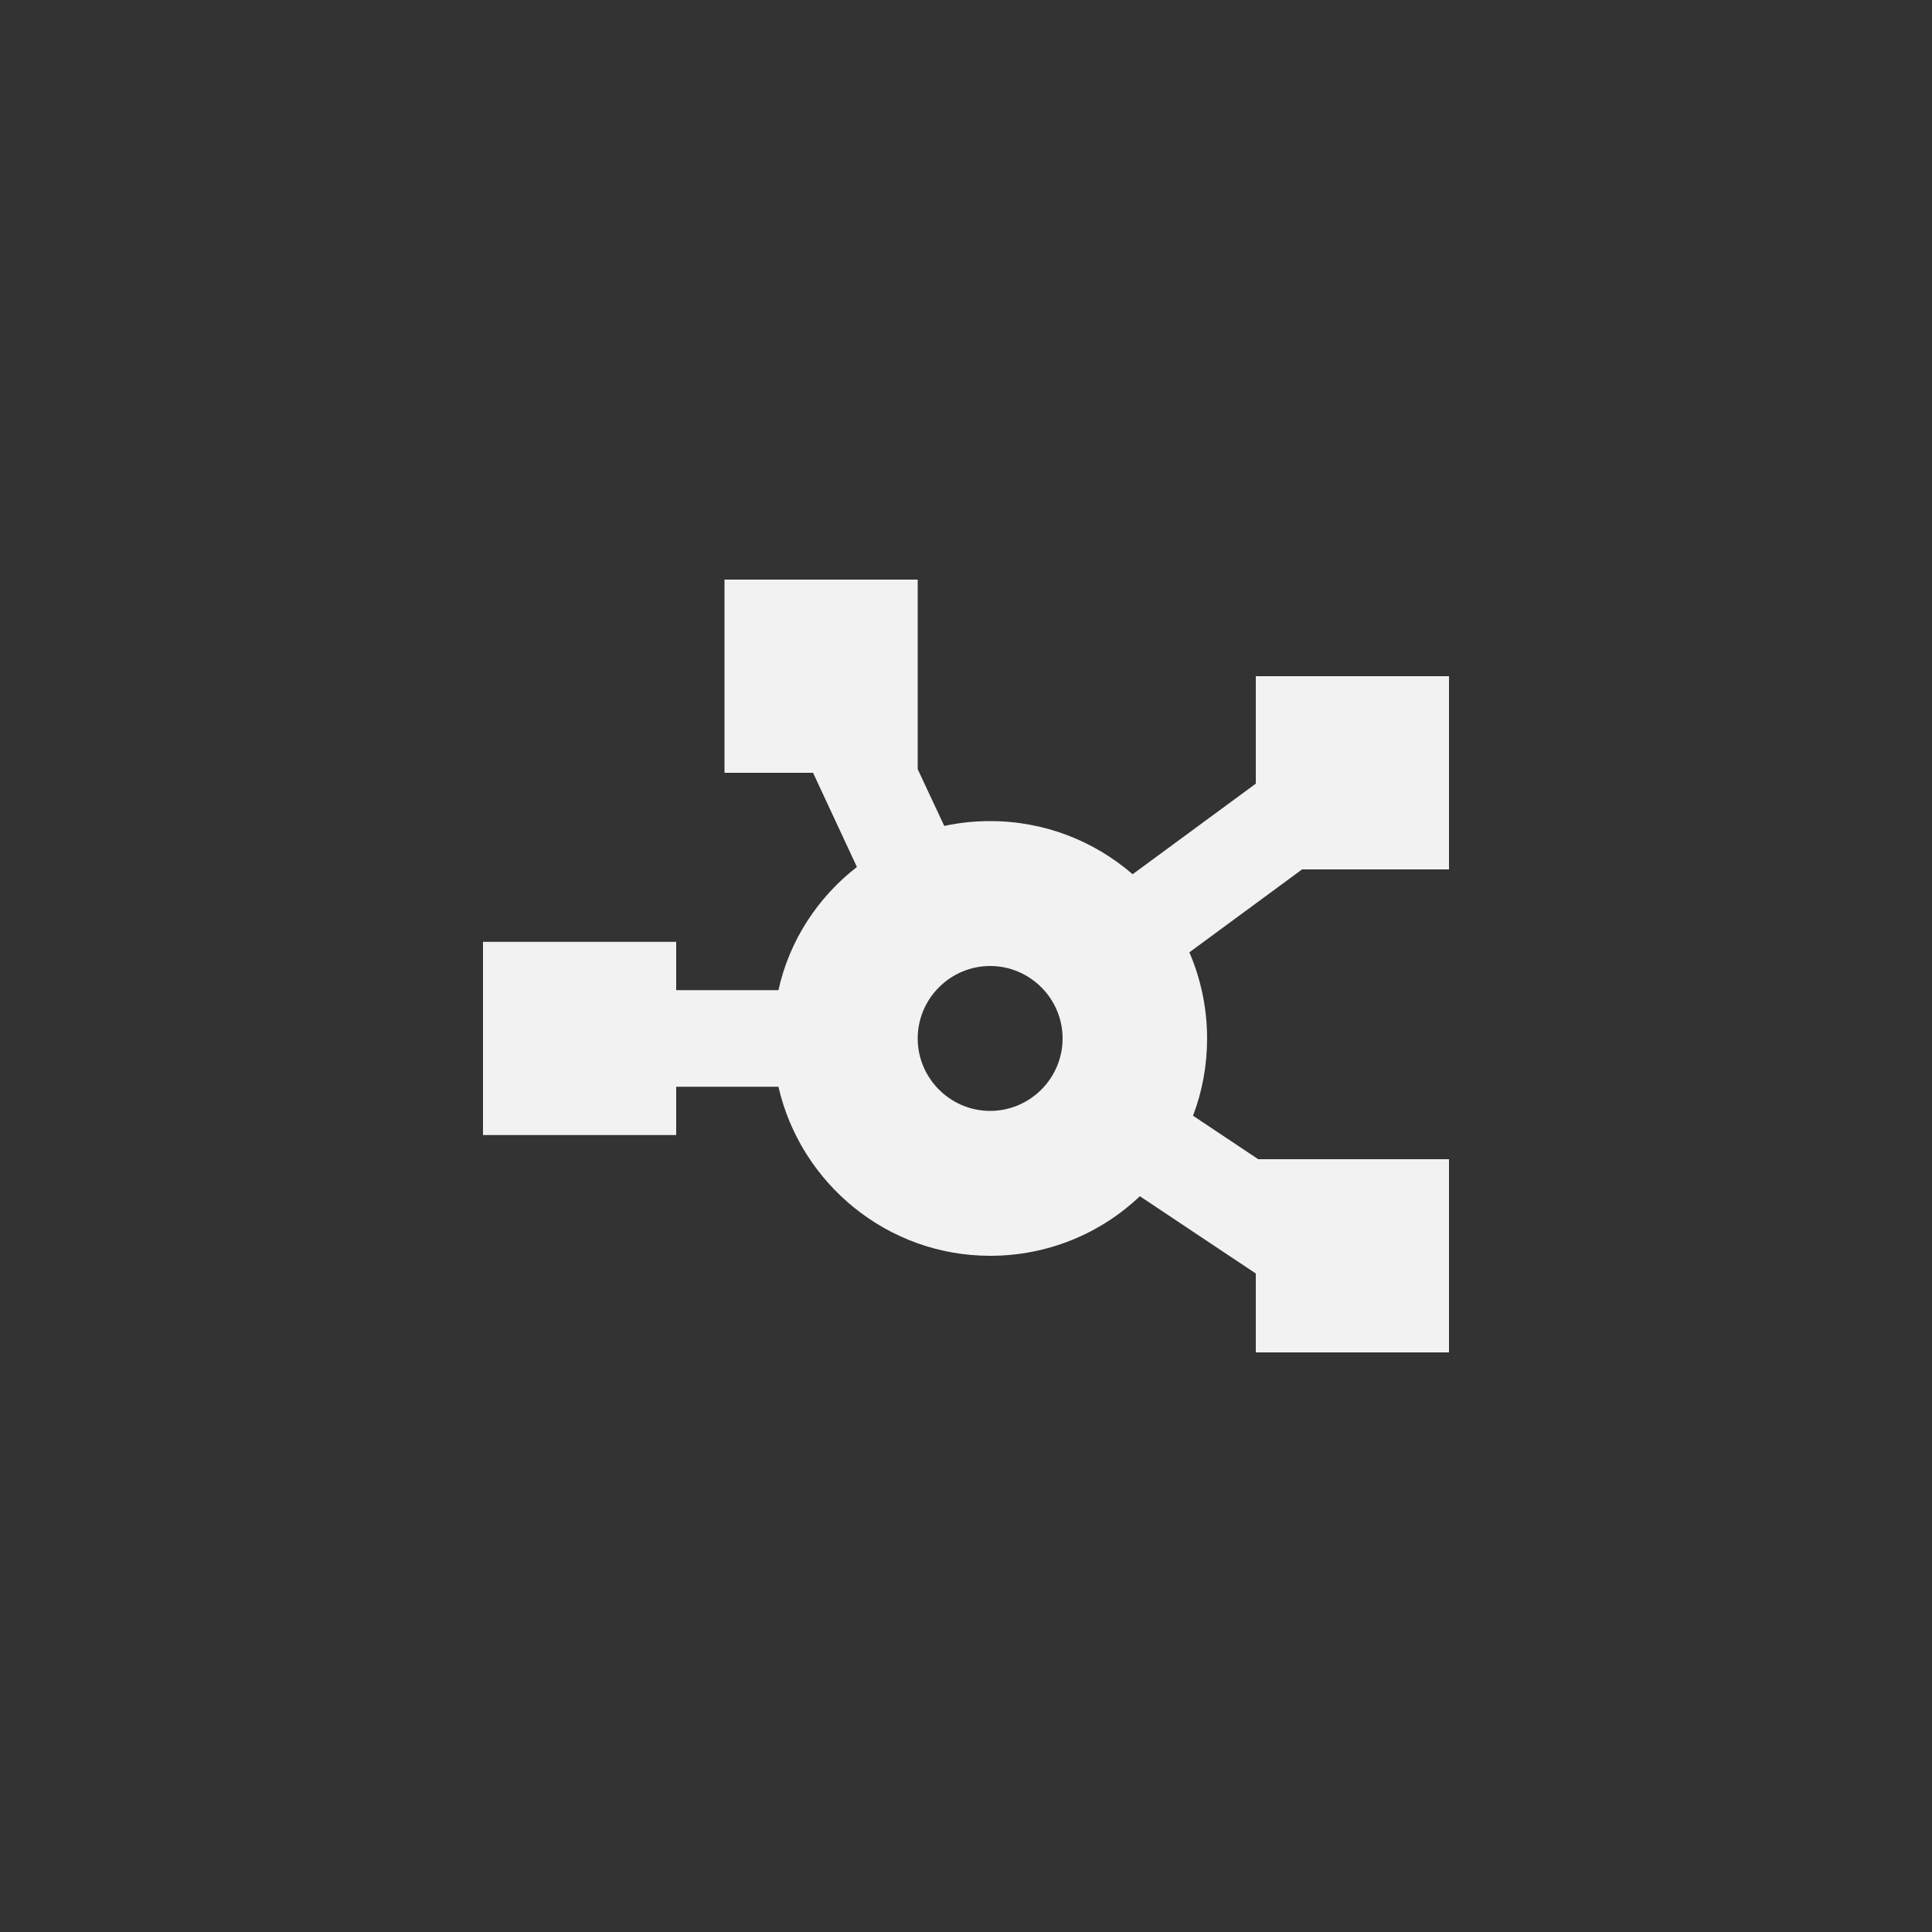 <?xml version="1.0" encoding="UTF-8"?><svg id="Layer_1" xmlns="http://www.w3.org/2000/svg" viewBox="0 0 48 48"><rect x="0" y="0" width="48" height="48" fill="#333333" stroke="none"/><defs><style>.cls-1{fill:#f2f2f2;}</style></defs><path class="cls-1" d="m22.8,14.4h-4.8v4.8h2.2l1.09,2.34c-.97.75-1.68,1.83-1.95,3.06h-2.54v-1.2h-4.8v4.8h4.8v-1.2h2.54c.55,2.4,2.7,4.2,5.26,4.2,1.44,0,2.75-.56,3.72-1.48l2.88,1.92v1.96h4.8v-4.8h-4.74l-1.62-1.08c.23-.6.35-1.25.35-1.92,0-.76-.16-1.49-.44-2.14l2.8-2.06h3.65v-4.8h-4.8v2.67l-3.06,2.25c-.95-.82-2.18-1.32-3.54-1.32-.39,0-.77.04-1.14.12l-.66-1.41v-4.71Zm1.8,9.6c.99,0,1.8.81,1.8,1.8s-.81,1.8-1.8,1.8-1.8-.81-1.8-1.8.81-1.8,1.8-1.8Z"/></svg>
